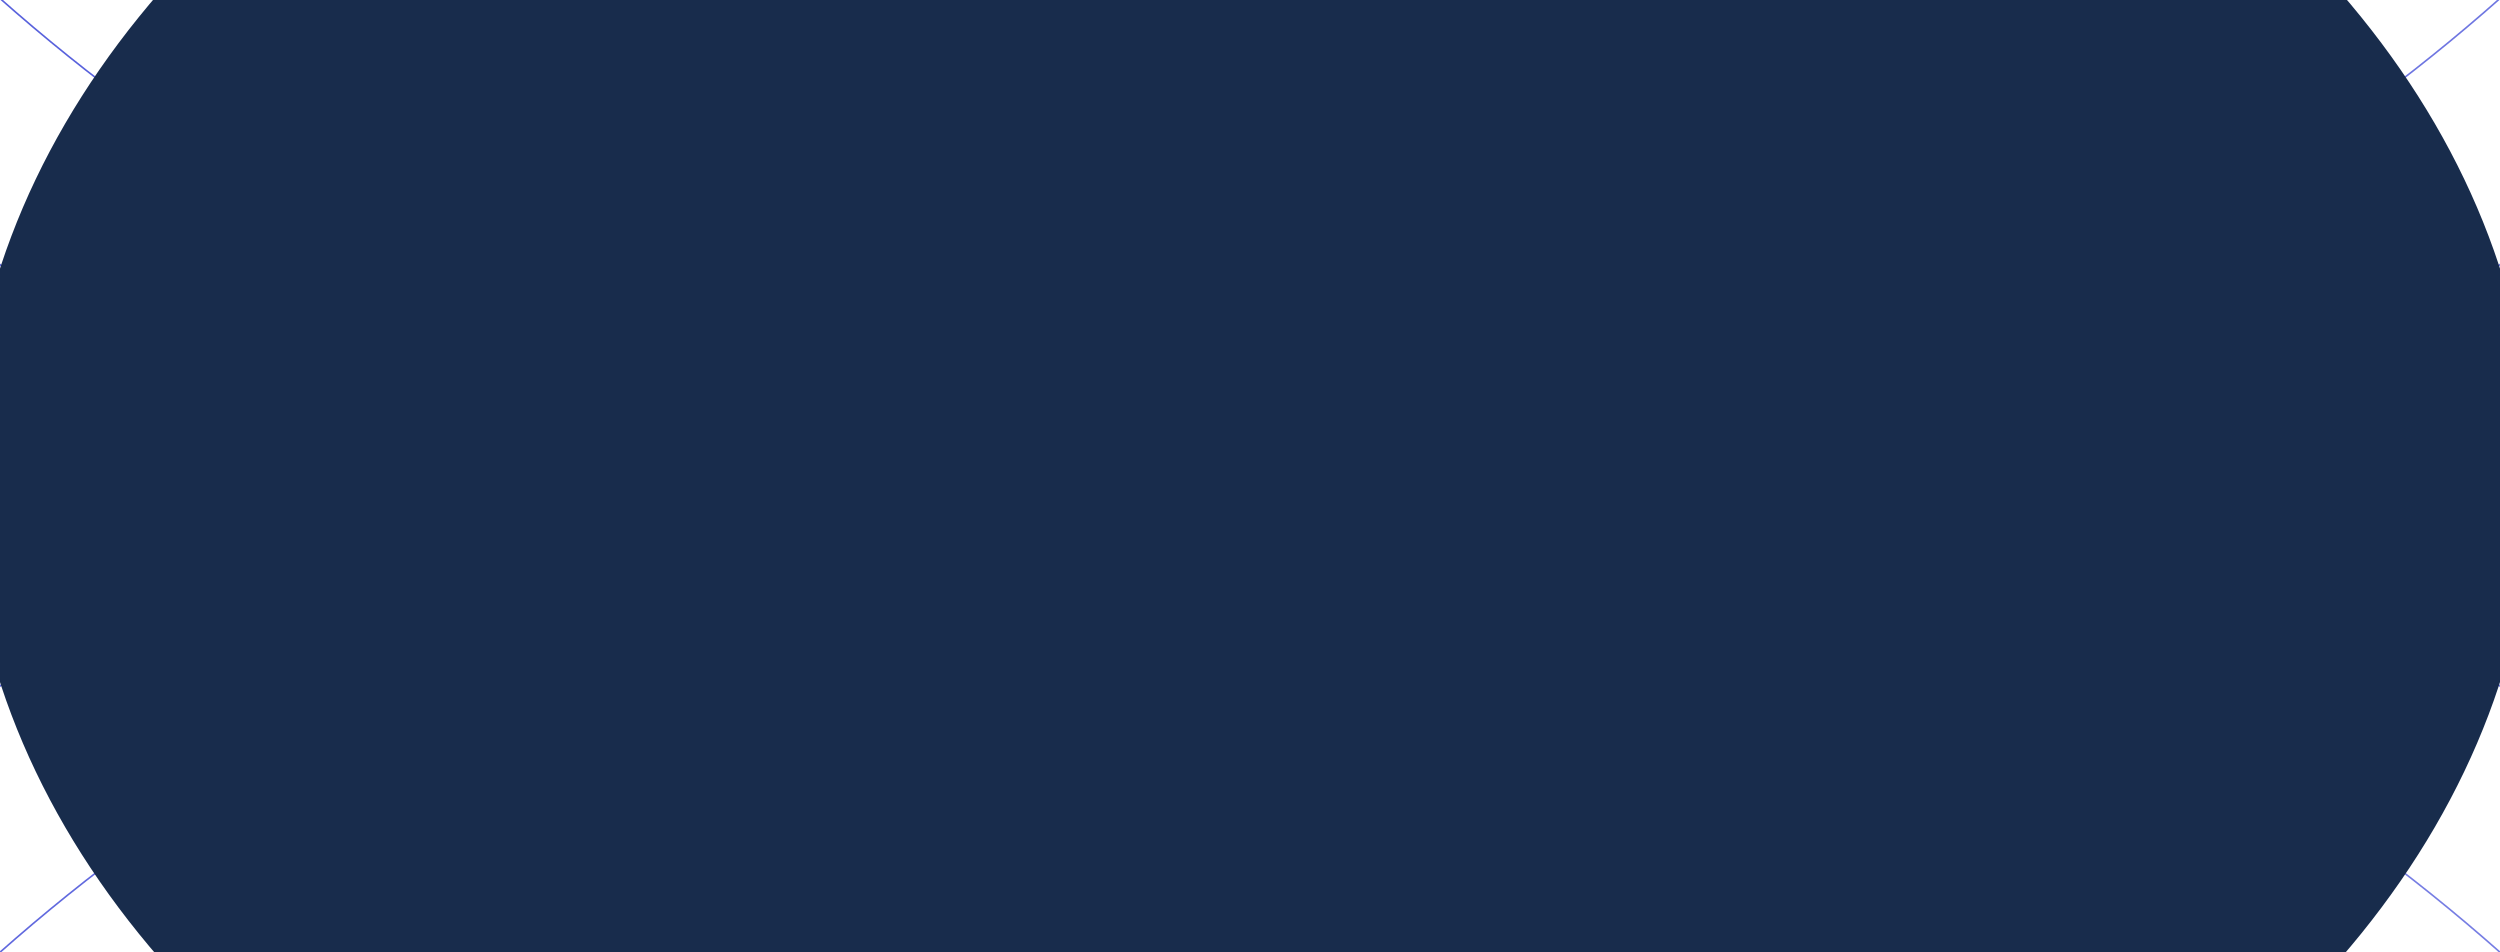 <svg xmlns='http://www.w3.org/2000/svg' width='1512' height='576' fill='none' viewBox='0 0 1512 576'><path stroke='url(#a)' d='M1774.5 1429.5c0 562.23-456 1018-1018.5 1018-562.502 0-1018.5-455.77-1018.5-1018 0-562.226 455.998-1018 1018.5-1018 562.5 0 1018.5 455.774 1018.5 1018Z'/><path stroke='url(#b)' d='M1774.5-854.5c0 562.226-456 1018-1018.5 1018-562.502 0-1018.5-455.774-1018.5-1018 0-562.23 455.998-1018 1018.5-1018 562.5 0 1018.5 455.77 1018.5 1018Z'/><path stroke='url(#c)' d='M1896.5 1429.5c0 629.6-510.62 1140-1140.5 1140s-1140.5-510.4-1140.5-1140c0-629.604 510.619-1140 1140.5-1140s1140.5 510.396 1140.5 1140Z'/><path stroke='url(#d)' d='M1896.5-854.5c0 629.604-510.62 1140-1140.5 1140S-384.5-224.896-384.5-854.5c0-629.6 510.619-1140 1140.5-1140s1140.5 510.4 1140.5 1140Z'/><path stroke='url(#e)' d='M2021.5 1429.5c0 698.64-566.58 1265-1265.5 1265-698.917 0-1265.5-566.36-1265.5-1265S57.083 164.5 756 164.5c698.92 0 1265.5 566.36 1265.5 1265Z'/><path stroke='url(#f)' d='M2021.5-854.5c0 698.64-566.58 1265-1265.5 1265-698.917 0-1265.5-566.36-1265.5-1265s566.583-1265 1265.5-1265c698.92 0 1265.5 566.36 1265.5 1265Z'/><g filter='url(#g)'><ellipse cx='756' cy='287.5' fill='#182C4C' rx='776' ry='554.362'/></g><defs><linearGradient id='a' x1='-263' x2='1597.04' y1='1429.5' y2='854.16' gradientUnits='userSpaceOnUse'><stop stop-color='#565FDC'/><stop offset='1' stop-color='#787FE3'/></linearGradient><linearGradient id='b' x1='-263' x2='1597.04' y1='-854.5' y2='-1429.84' gradientUnits='userSpaceOnUse'><stop stop-color='#565FDC'/><stop offset='1' stop-color='#787FE3'/></linearGradient><linearGradient id='c' x1='-385' x2='1697.75' y1='1429.5' y2='785.305' gradientUnits='userSpaceOnUse'><stop stop-color='#565FDC'/><stop offset='1' stop-color='#787FE3'/></linearGradient><linearGradient id='d' x1='-385' x2='1697.75' y1='-854.5' y2='-1498.69' gradientUnits='userSpaceOnUse'><stop stop-color='#565FDC'/><stop offset='1' stop-color='#787FE3'/></linearGradient><linearGradient id='e' x1='-510' x2='1800.94' y1='1429.5' y2='714.757' gradientUnits='userSpaceOnUse'><stop stop-color='#565FDC'/><stop offset='1' stop-color='#787FE3'/></linearGradient><linearGradient id='f' x1='-510' x2='1800.94' y1='-854.5' y2='-1569.24' gradientUnits='userSpaceOnUse'><stop stop-color='#565FDC'/><stop offset='1' stop-color='#787FE3'/></linearGradient><filter id='g' width='2615.01' height='2171.74' x='-551.507' y='-798.368' color-interpolation-filters='sRGB' filterUnits='userSpaceOnUse'><feFlood flood-opacity='0' result='BackgroundImageFix'/><feBlend in='SourceGraphic' in2='BackgroundImageFix' result='shape'/><feGaussianBlur result='effect1_foregroundBlur_11538_193275' stdDeviation='265.753'/></filter></defs></svg>